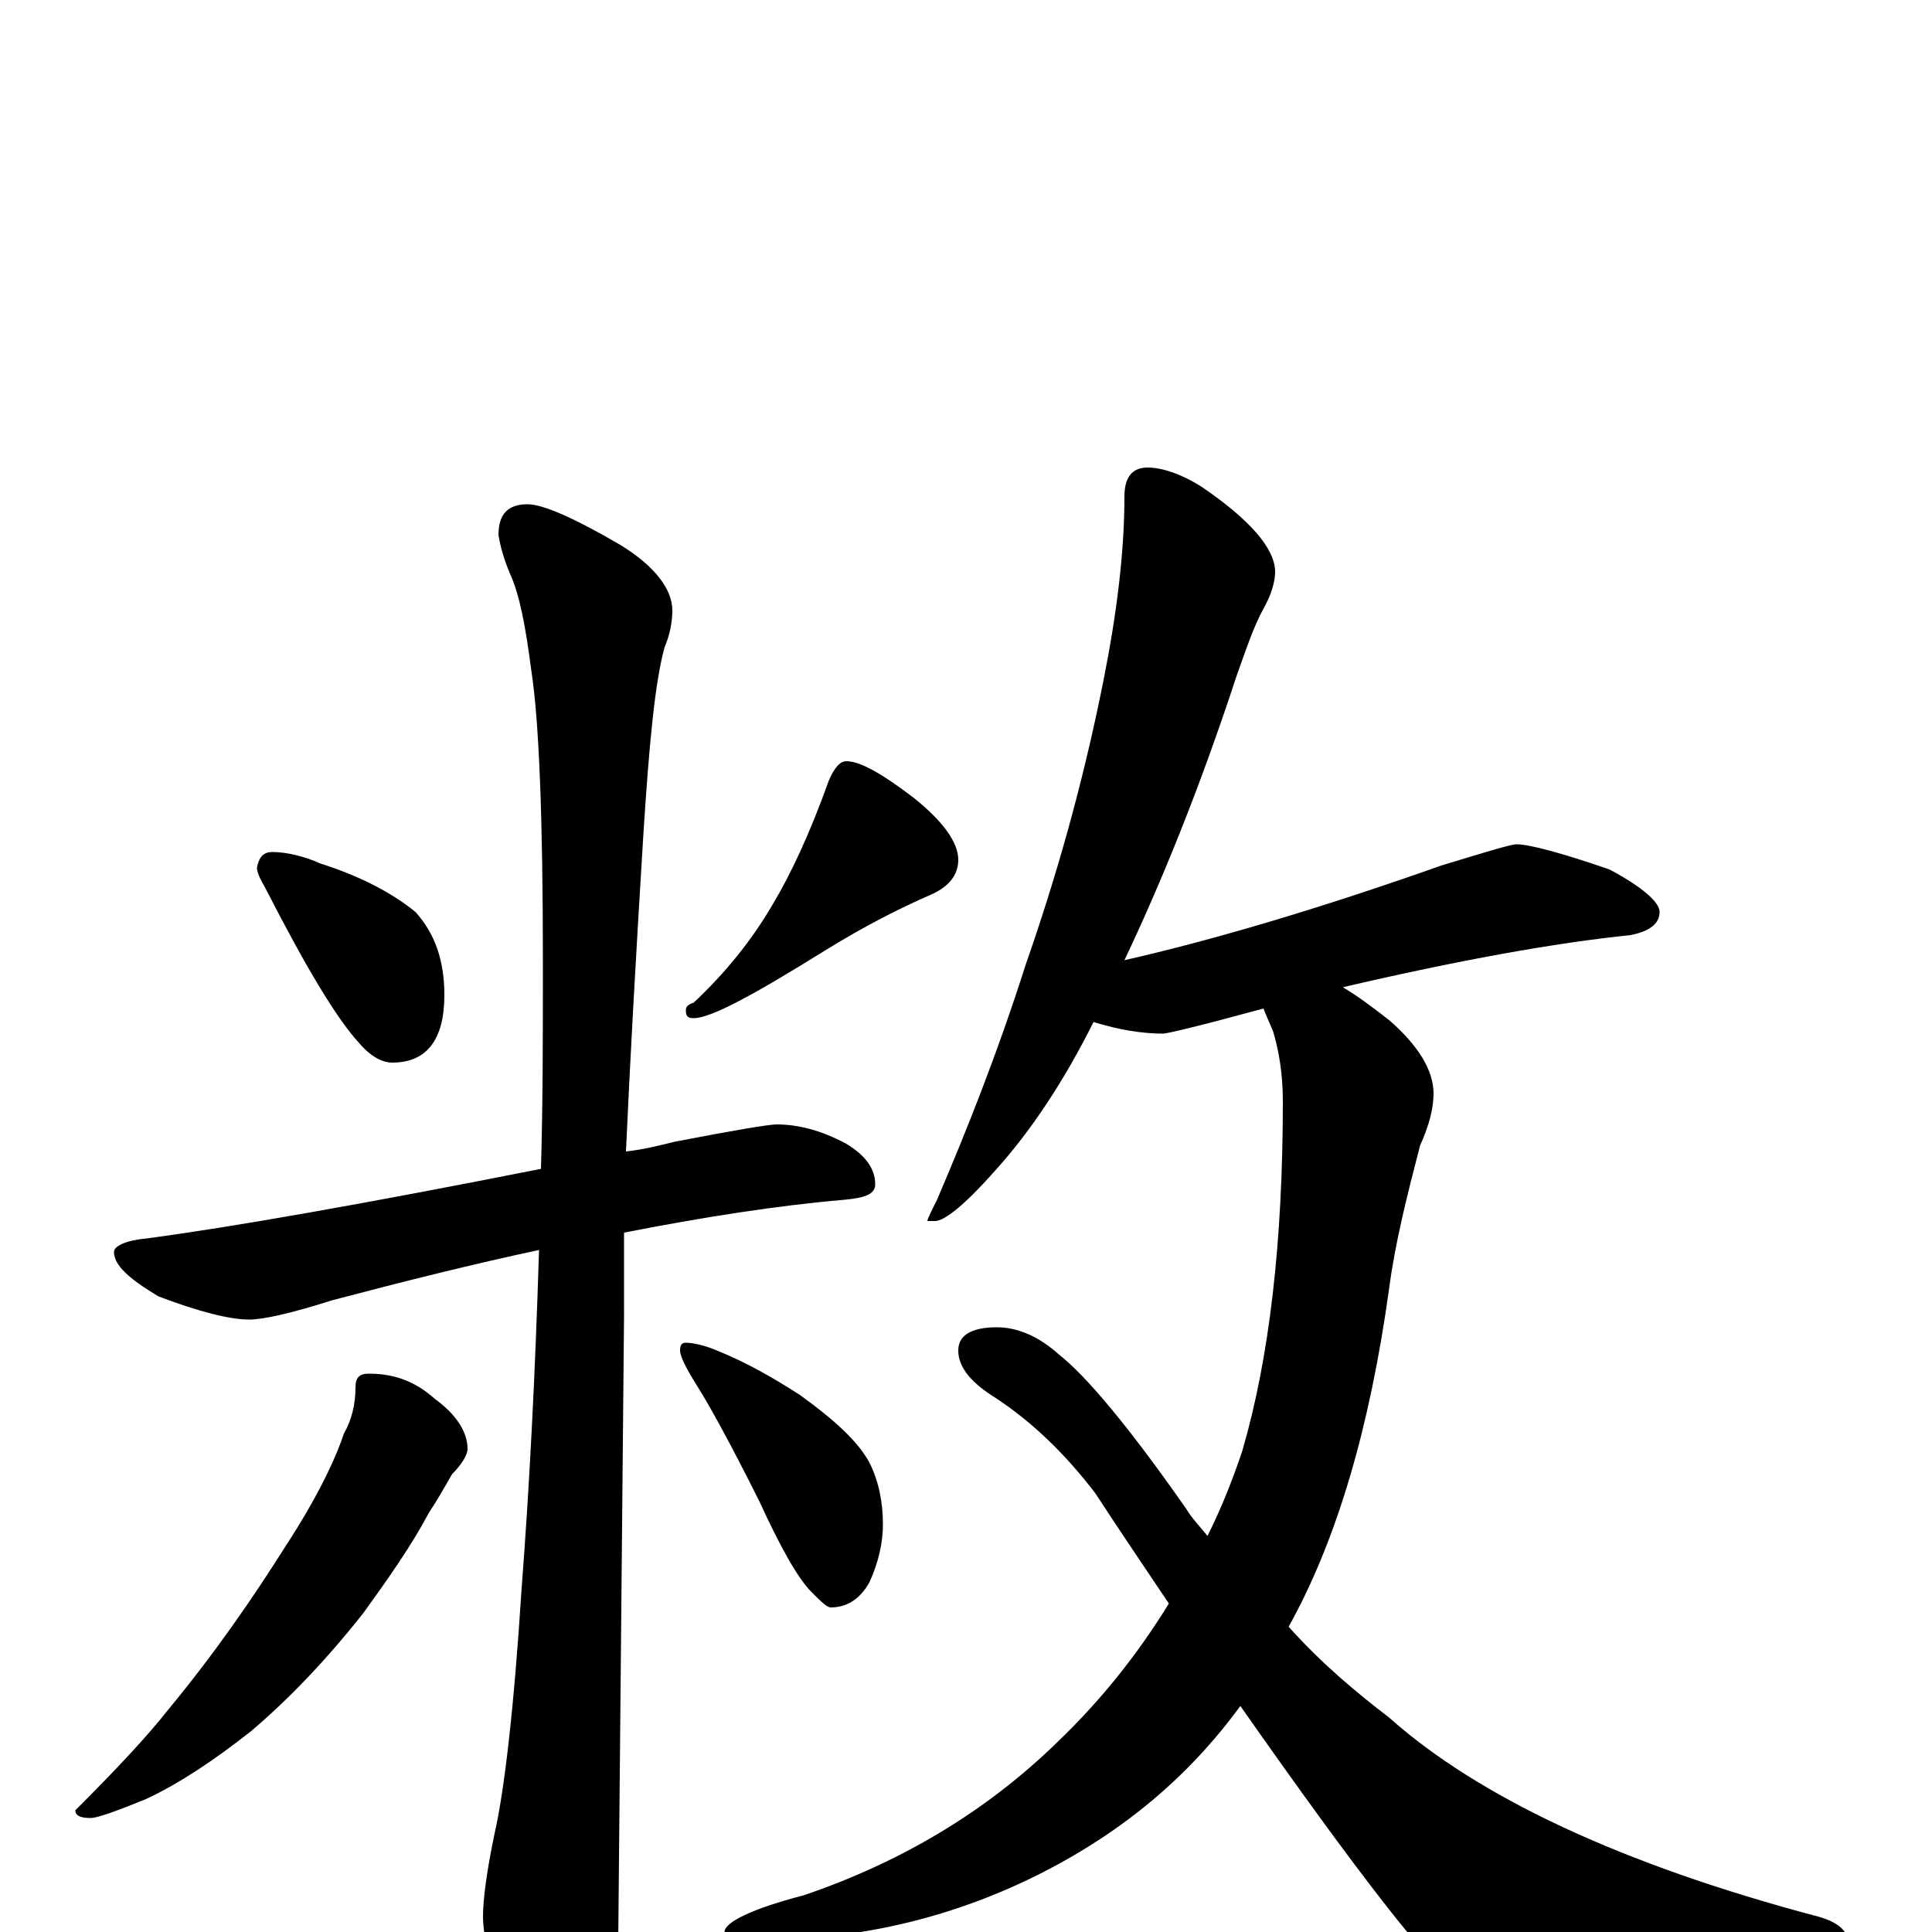 <?xml version="1.0" encoding="utf-8" ?>
<!DOCTYPE svg PUBLIC "-//W3C//DTD SVG 1.1//EN" "http://www.w3.org/Graphics/SVG/1.1/DTD/svg11.dtd">
<svg version="1.1" id="Layer_1" xmlns="http://www.w3.org/2000/svg" xmlns:xlink="http://www.w3.org/1999/xlink" x="0px" y="145px" width="1000px" height="1000px" viewBox="0 0 1000 1000" enable-background="new 0 0 1000 1000" xml:space="preserve">
<g id="Layer_1">
<path id="glyph" transform="matrix(1 0 0 -1 0 1000)" d="M141,559C148,559 157,557 166,553C188,546 204,537 215,528C225,517 230,503 230,485C230,462 221,450 203,450C198,450 192,453 186,460C174,473 158,500 137,541C134,546 133,549 133,551C134,556 136,559 141,559M438,606C445,606 456,600 473,587C488,575 496,564 496,555C496,547 491,541 482,537C466,530 448,521 427,508C390,485 368,473 359,473C356,473 355,474 355,477C355,479 356,480 359,481C375,496 389,513 400,532C409,547 419,568 429,596C432,603 435,606 438,606M402,418C413,418 425,415 438,408C448,402 453,395 453,387C453,382 448,380 437,379C402,376 364,370 323,362C323,346 323,332 323,319C323,317 322,209 320,-4C320,-19 315,-35 306,-53C299,-67 292,-74 285,-74C281,-74 275,-66 267,-50C256,-25 250,-5 250,8C250,17 252,32 256,51C261,73 266,115 270,178C274,230 277,288 279,353C246,346 210,337 172,327C150,320 136,317 129,317C119,317 103,321 82,329C67,338 59,345 59,352C59,355 65,358 76,359C121,365 189,377 280,395C281,429 281,465 281,502C281,577 279,627 275,653C272,676 269,692 264,703C261,710 259,717 258,723C258,734 263,739 273,739C281,739 297,732 321,718C339,707 348,695 348,684C348,679 347,672 344,665C339,647 336,615 333,568C329,503 326,449 324,404C333,405 341,407 349,409C380,415 398,418 402,418M191,289C204,289 215,285 225,276C236,268 242,259 242,250C242,247 239,242 234,237C230,230 226,223 222,217C213,200 201,183 188,165C169,141 150,121 130,104C111,89 93,77 76,69C59,62 50,59 47,59C42,59 39,60 39,63C60,84 76,101 87,115C111,144 131,173 148,200C163,223 173,243 178,258C182,265 184,273 184,282C184,287 186,289 191,289M355,305C358,305 364,304 371,301C386,295 400,287 414,278C432,265 444,254 450,243C455,233 457,222 457,211C457,202 455,192 450,181C445,172 438,168 430,168C428,168 425,171 420,176C413,183 404,199 393,223C378,253 367,273 360,284C355,292 352,298 352,301C352,304 353,305 355,305M594,758C601,758 611,755 622,748C647,731 660,716 660,704C660,699 658,692 654,685C649,676 645,664 640,650C621,592 601,543 582,503C626,513 681,529 746,552C769,559 782,563 785,563C791,563 807,559 833,550C850,541 859,533 859,528C859,522 854,518 844,516C805,512 755,503 695,489C702,485 710,479 719,472C734,459 742,446 742,434C742,427 740,418 735,407C728,380 722,356 719,333C709,261 692,203 667,158C684,139 702,124 719,111C765,70 839,35 941,8C952,5 957,0 957,-7C957,-11 952,-15 941,-19C886,-37 840,-46 804,-46C785,-46 769,-41 757,-30C741,-19 703,30 642,117C615,80 581,52 540,31C495,8 446,-4 395,-4C382,-4 375,-3 375,0C375,5 389,12 416,19C466,36 510,62 547,98C570,120 589,144 605,170C593,188 580,207 567,227C551,248 534,264 516,276C503,284 496,292 496,301C496,309 503,313 516,313C527,313 538,308 548,299C562,288 584,262 614,219C617,214 621,210 625,205C632,219 638,234 643,249C657,297 664,357 664,430C664,444 662,456 659,466C657,471 655,475 654,478C621,469 604,465 602,465C591,465 579,467 566,471C551,441 534,415 515,394C500,377 489,368 484,368l-4,0C480,369 482,373 485,379C500,414 516,454 531,501C546,544 560,592 571,647C578,682 582,714 582,743C582,753 586,758 594,758z"/>
</g>
</svg>
